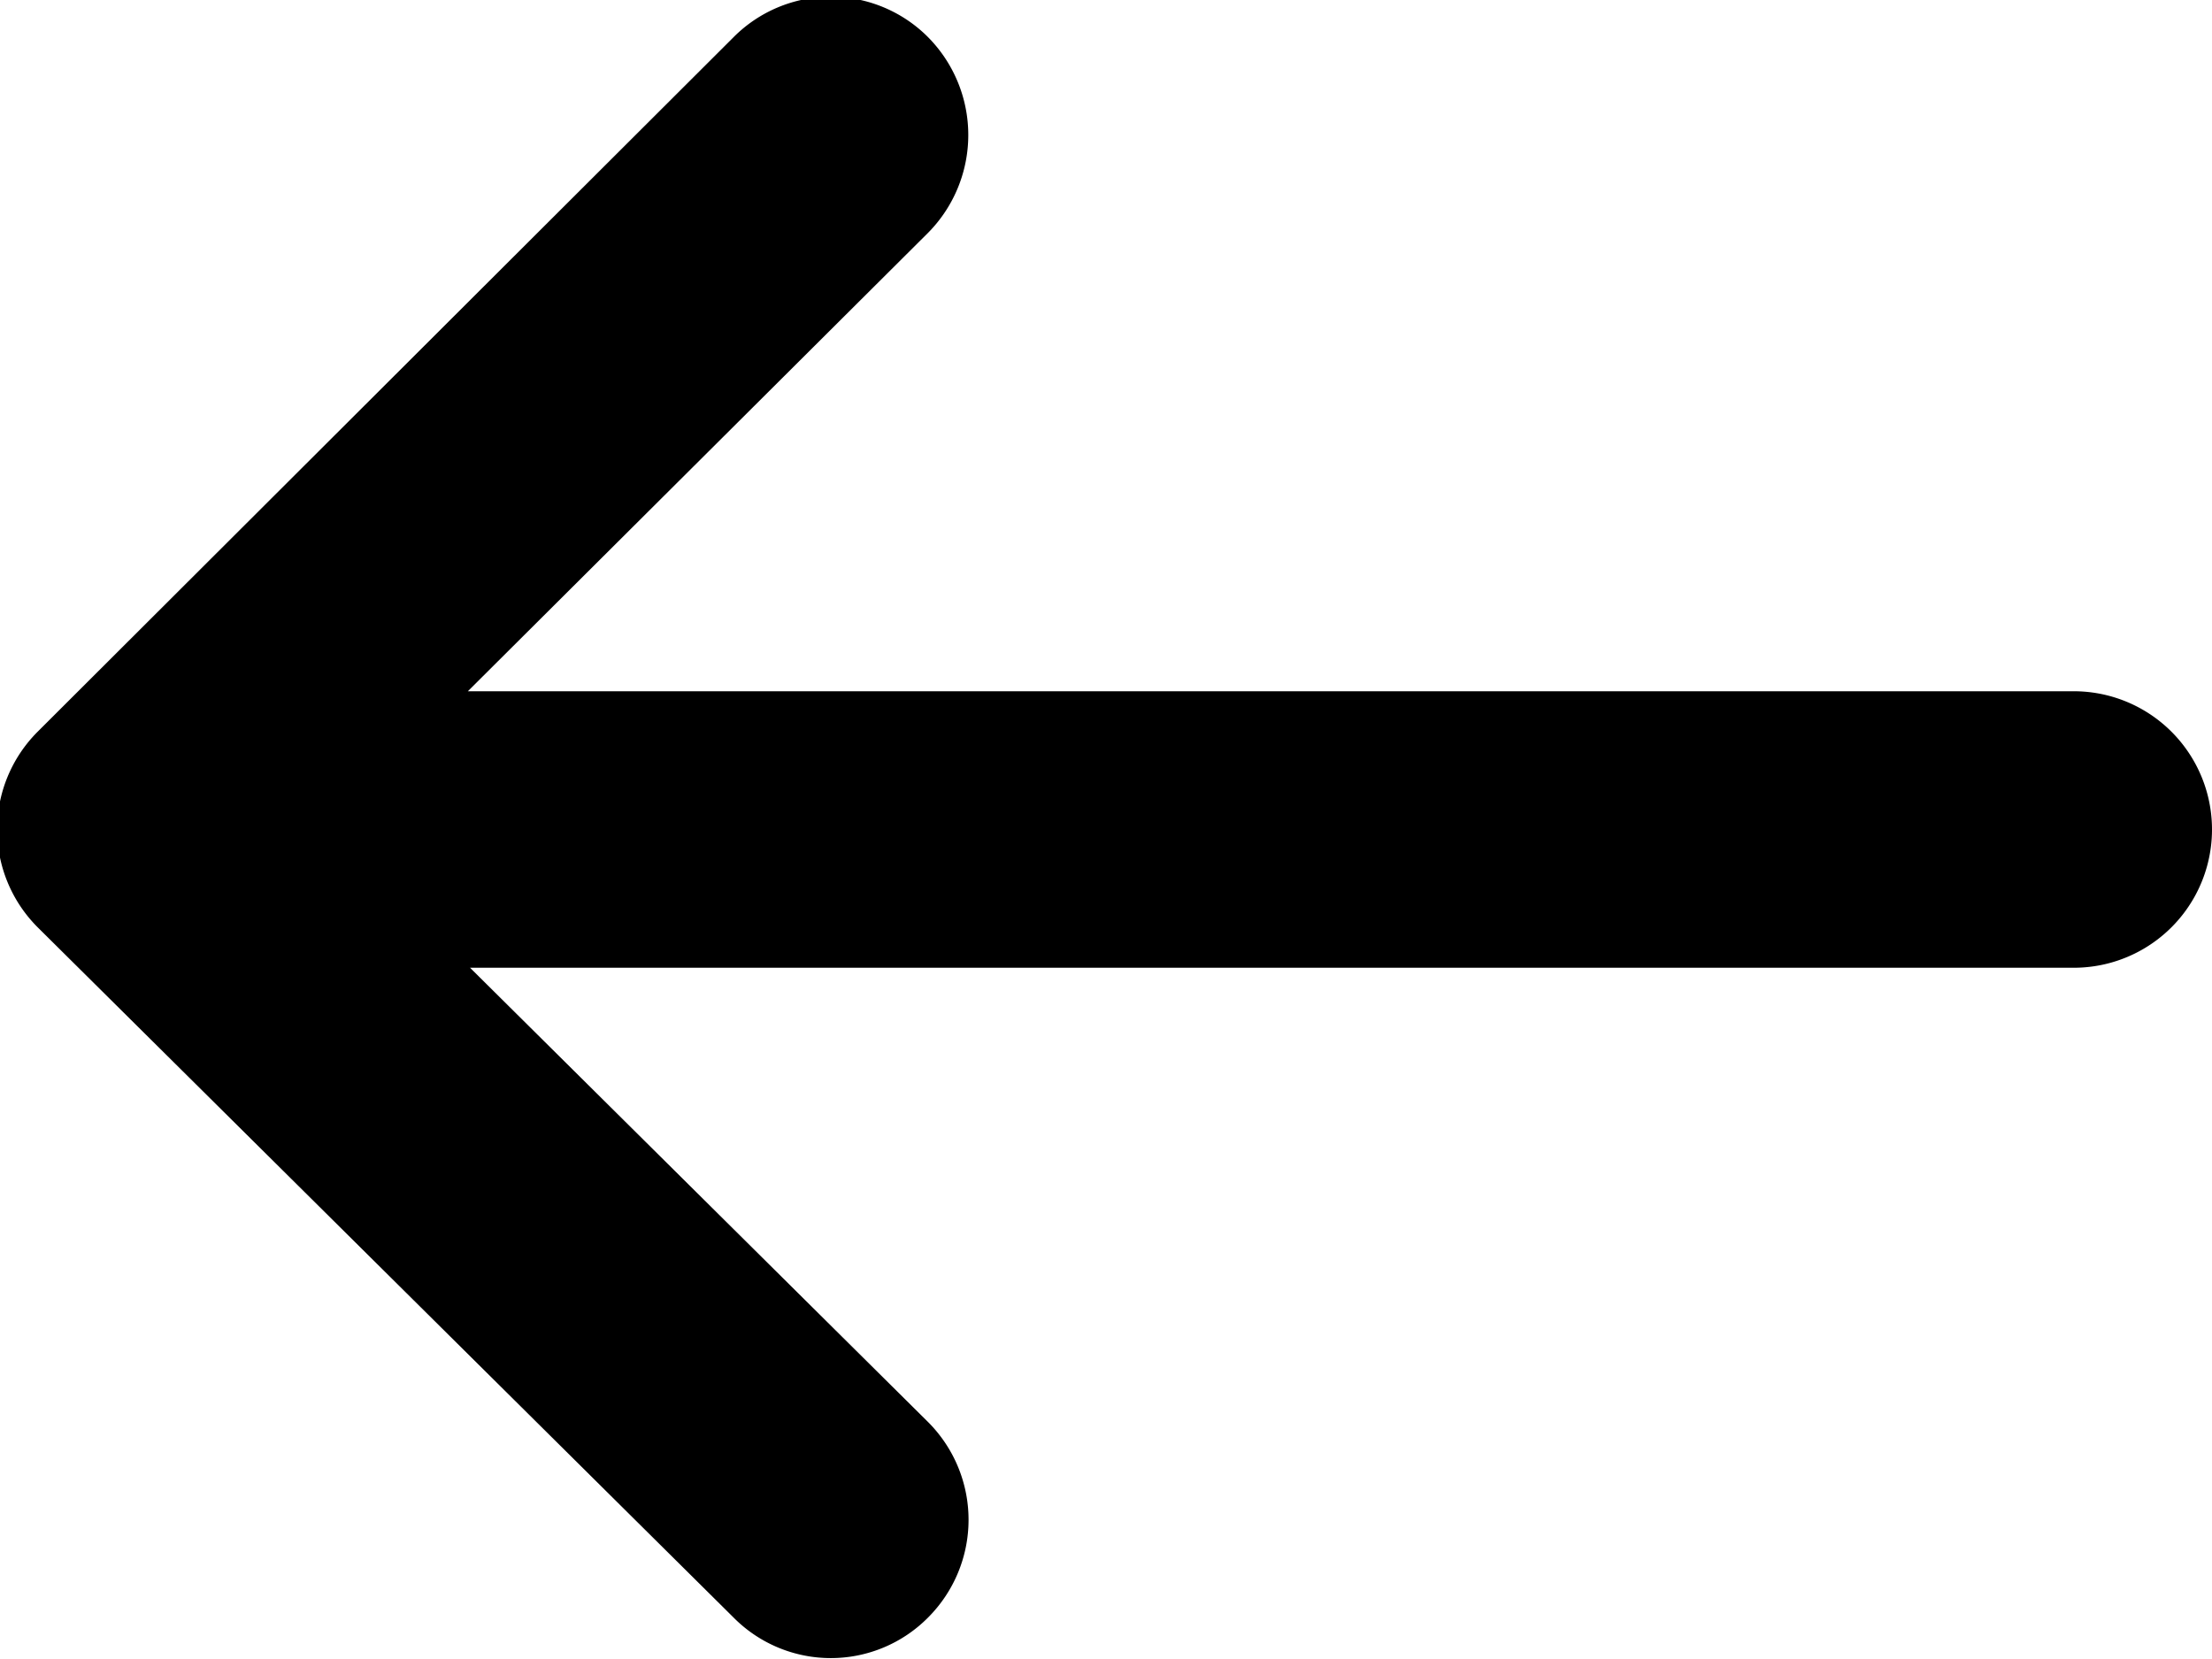 <svg class="svg svg-back" width="16" height="12" viewBox="0 0 16 12">
	<path data-name="Rounded Rectangle 804" d="M998,953H986.4l3.313,3.286a1,1,0,0,1,0,1.414,0.99,0.99,0,0,1-1.407,0l-5.034-4.993a1,1,0,0,1,0-1.414l5.034-5.024a0.992,0.992,0,0,1,1.407,0,1.006,1.006,0,0,1,0,1.415L986.384,951H998A1,1,0,0,1,998,953Z" transform="translate(-983 -946)"></path>
</svg>
